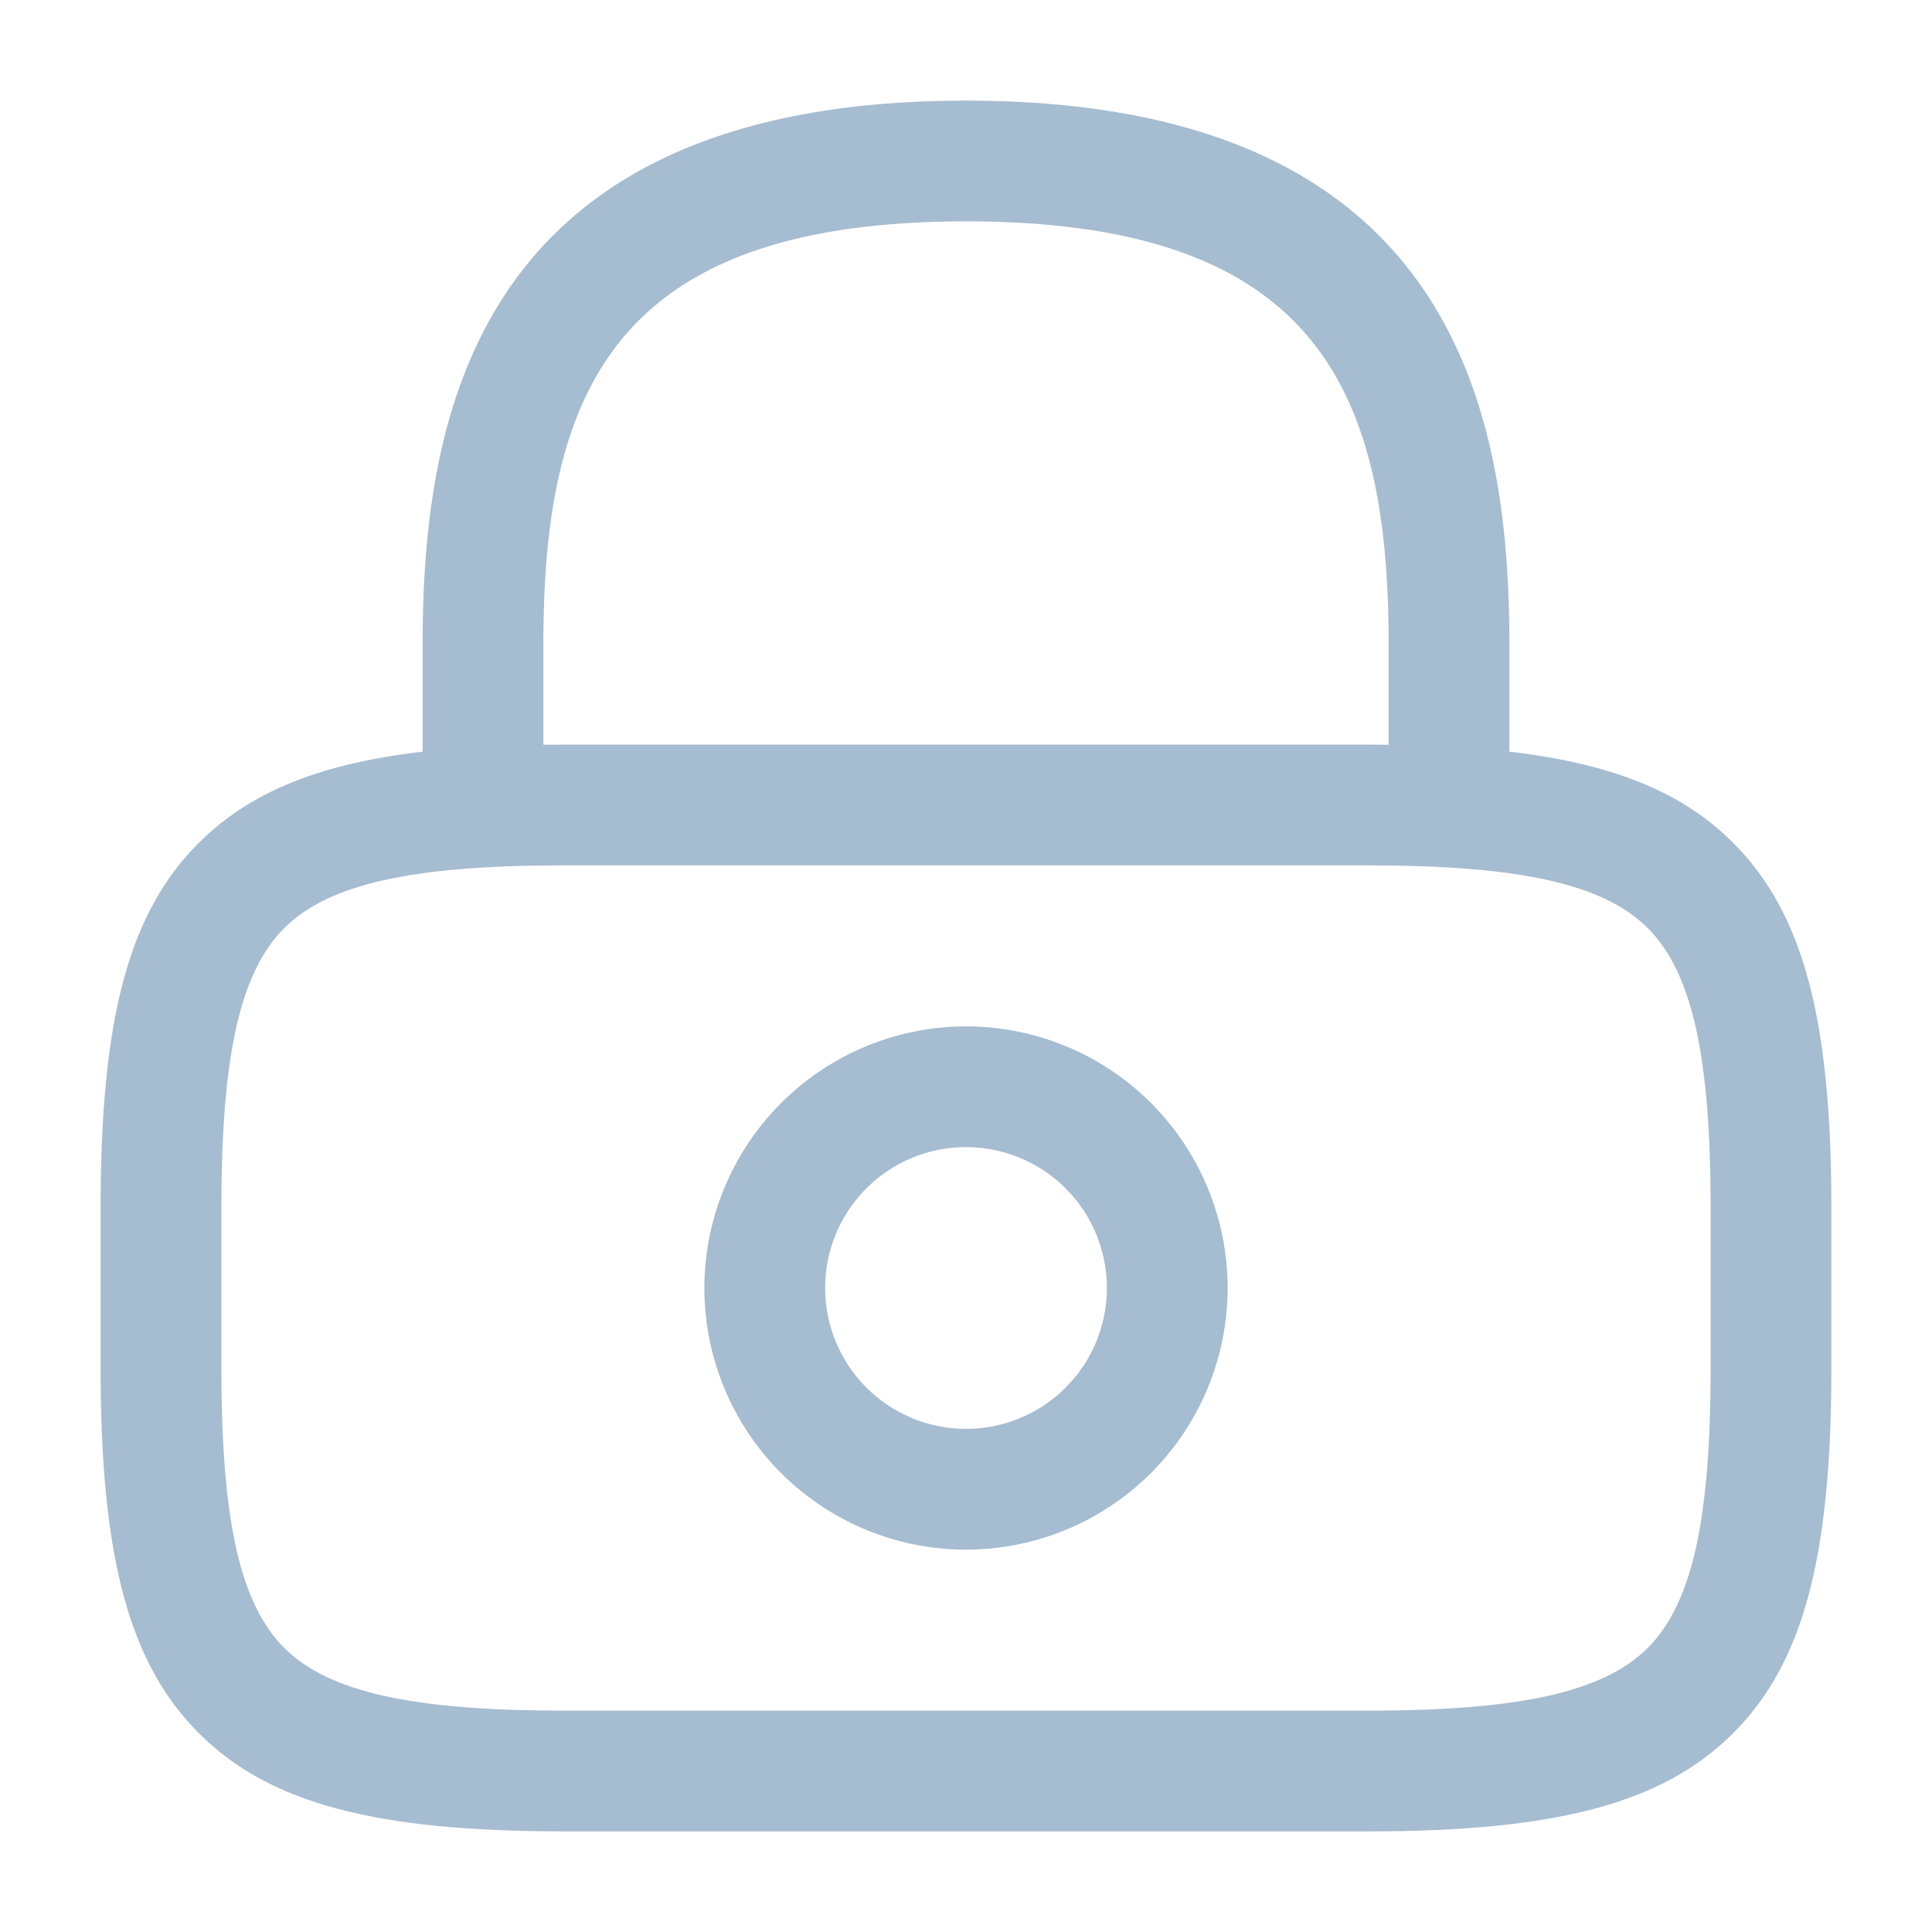 <svg xmlns="http://www.w3.org/2000/svg" width="24" height="24" viewBox="0 0 24 24">
  <g id="lock" transform="translate(-172 -252)">
    <path id="Vector" d="M12,8.75A.75.75,0,0,1,11.25,8V6C11.25,2.849,10.357.75,6,.75S.75,2.849.75,6V8A.75.75,0,0,1,0,8.75.75.75,0,0,1-.75,8V6C-.75,3.1-.05-.75,6-.75S12.75,3.1,12.75,6V8A.75.75,0,0,1,12,8.75Z" transform="translate(178 254)" fill="#a6bcd0"/>
    <path id="Vector-2" data-name="Vector" d="M2.5-.75A3.25,3.25,0,1,1-.75,2.5,3.254,3.254,0,0,1,2.5-.75Zm0,5A1.75,1.75,0,1,0,.75,2.5,1.752,1.752,0,0,0,2.5,4.25Z" transform="translate(181.5 265.5)" fill="#a6bcd0"/>
    <path id="Vector-3" data-name="Vector" d="M15,12.75H5c-2.352,0-3.664-.353-4.53-1.22S-.75,9.351-.75,7V5C-.75,2.648-.4,1.336.47.47S2.648-.75,5-.75H15c2.351,0,3.664.353,4.53,1.22S20.75,2.648,20.75,5V7c0,2.351-.353,3.664-1.22,4.53S17.351,12.75,15,12.75ZM5,.75c-1.885,0-2.923.233-3.47.78S.75,3.115.75,5V7c0,1.885.233,2.923.78,3.47s1.585.78,3.47.78H15c1.885,0,2.923-.233,3.47-.78s.78-1.585.78-3.47V5c0-1.885-.233-2.923-.78-3.47S16.885.75,15,.75Z" transform="translate(174 262)" fill="#a6bcd0"/>
    <path id="Vector-4" data-name="Vector" d="M0,0H24V24H0Z" transform="translate(196 276) rotate(180)" fill="none" opacity="0"/>
  </g>
</svg>
